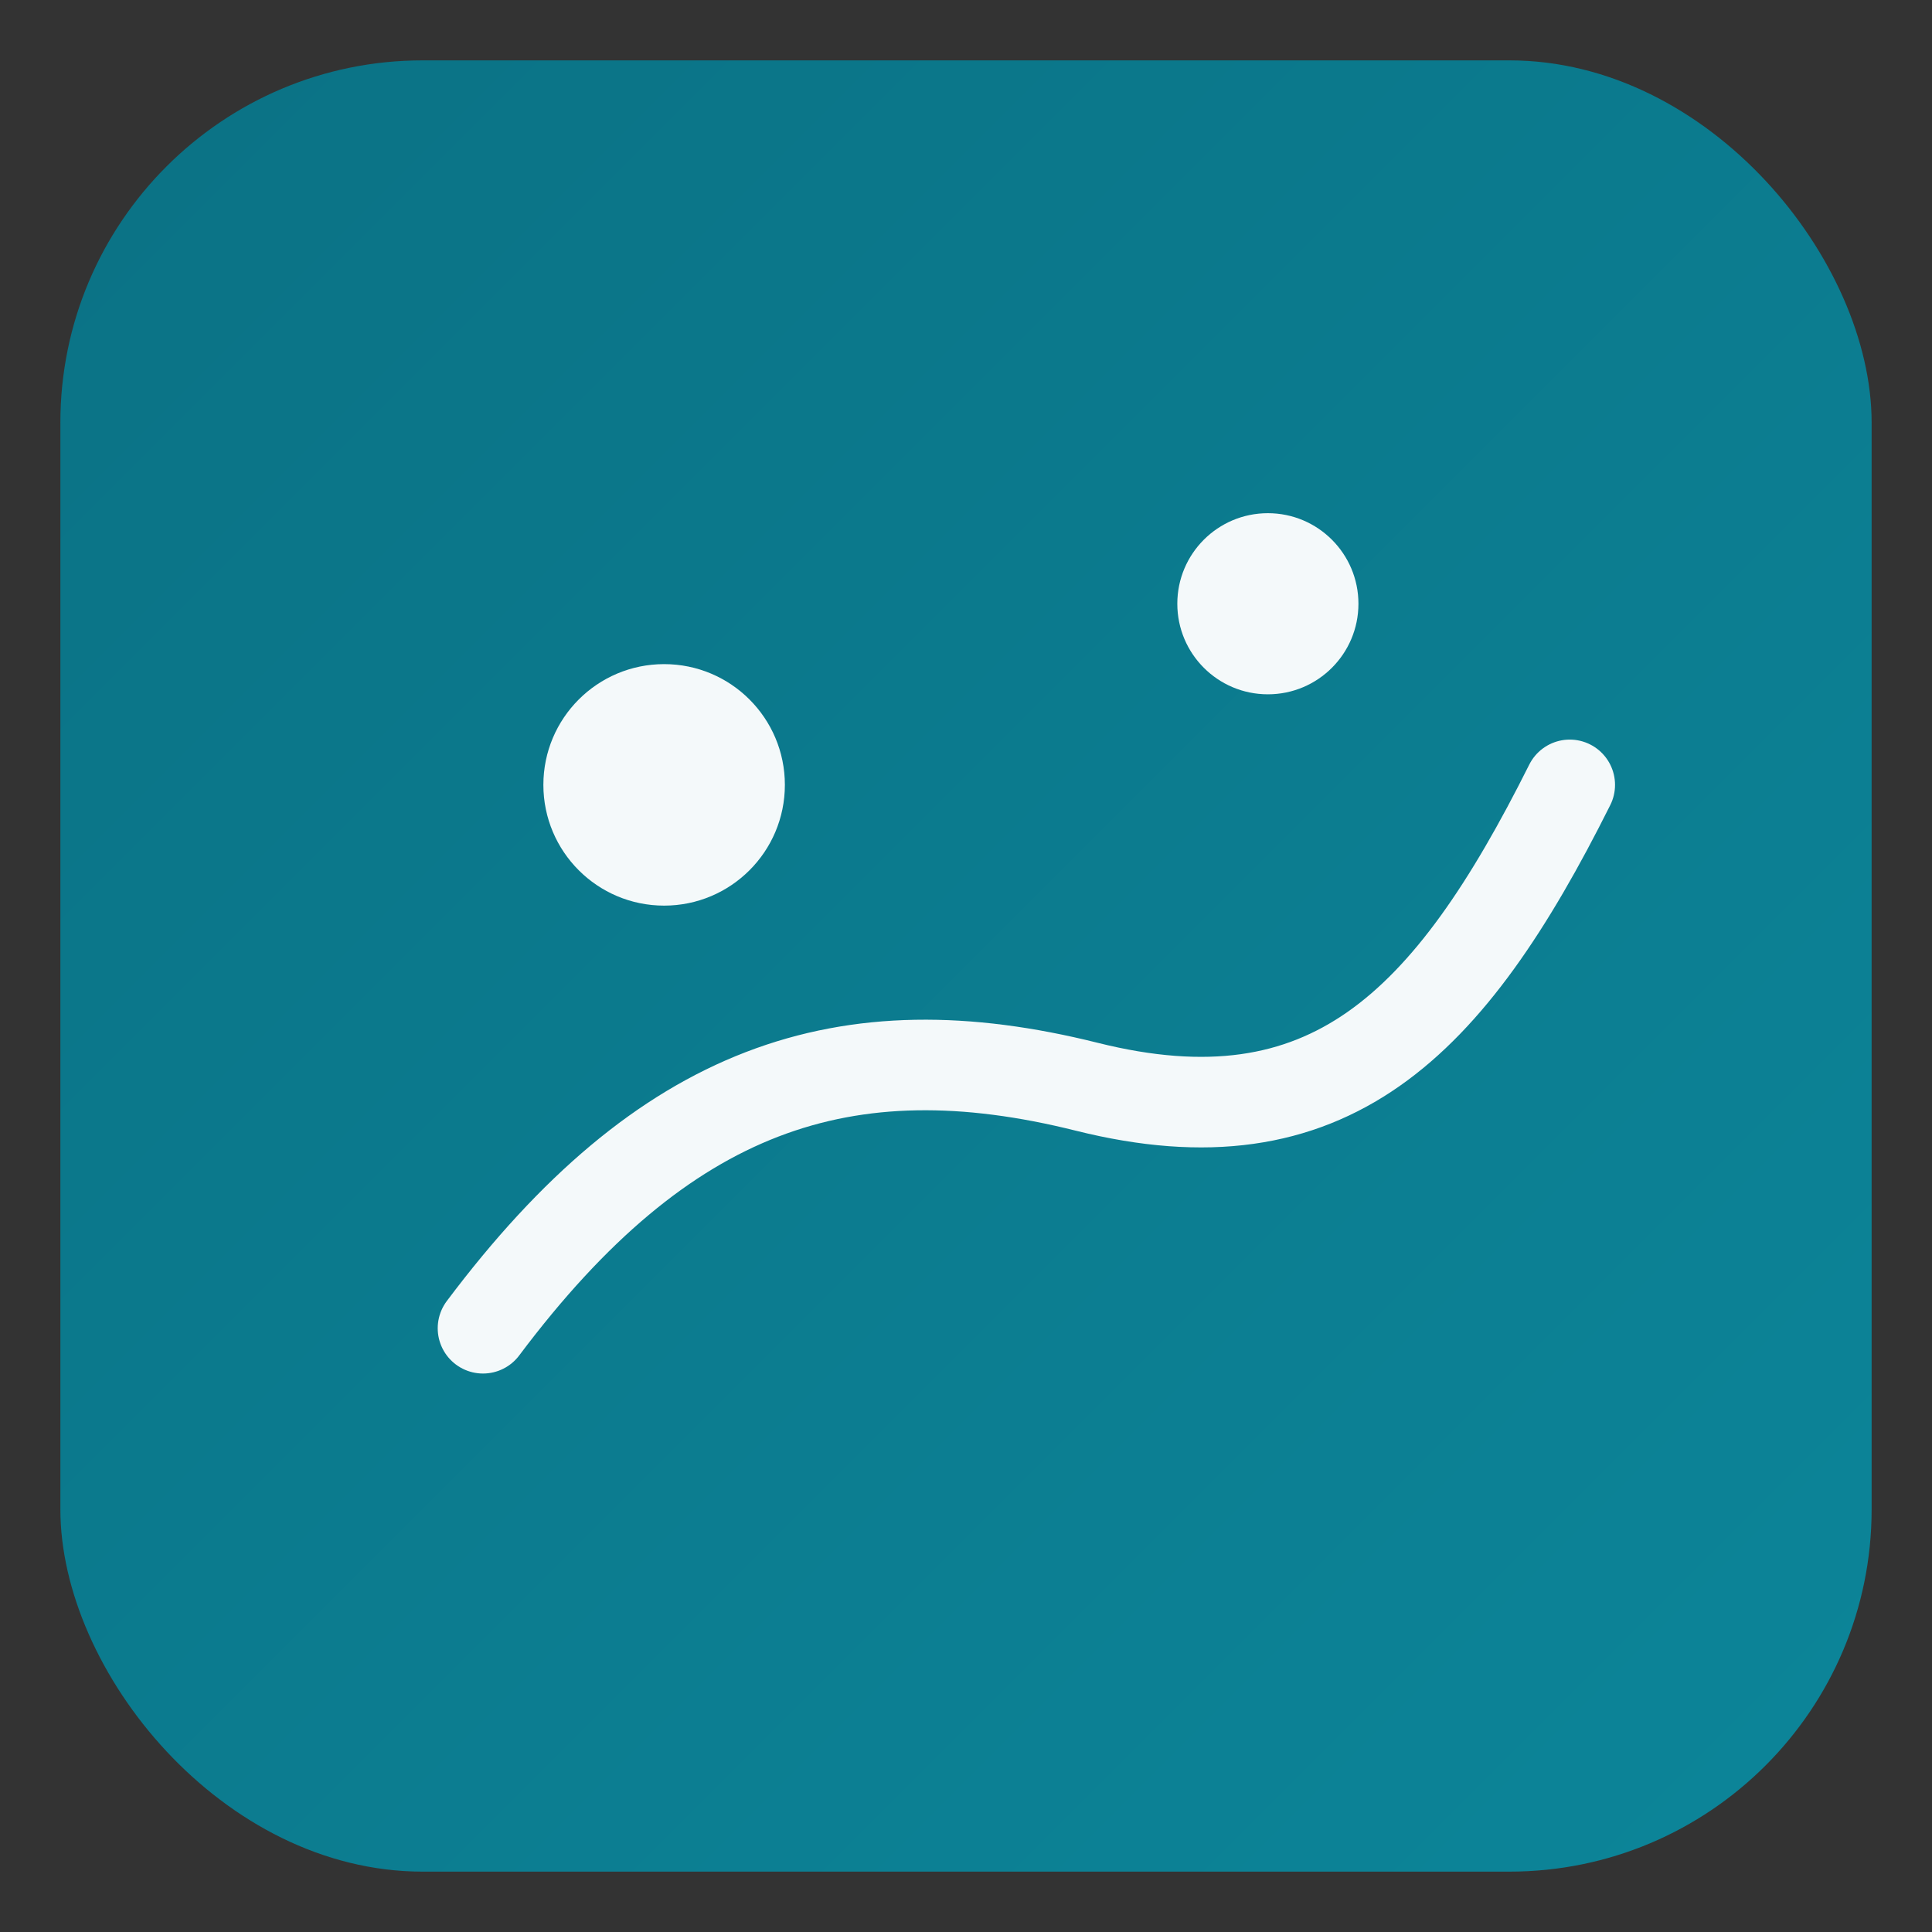 <svg xmlns="http://www.w3.org/2000/svg" viewBox="0 0 64 64">
  <rect x="0" y="0" width="64" height="64" fill="#333333" stroke="none"/>
  <defs>
    <linearGradient id="g" x1="0" y1="0" x2="1" y2="1">
      <stop offset="0" stop-color="#0b7285"/>
      <stop offset="1" stop-color="#0c8599"/>
    </linearGradient>
  </defs>
  <rect x="2" y="2" width="60" height="60" rx="12" fill="url(#g)"/>
  <g fill="#fff" opacity="0.95">
    <circle cx="22" cy="26" r="4"/>
    <circle cx="42" cy="20" r="3"/>
    <path d="M16 44c6-8 12-10 20-8s12-2 16-10" fill="none" stroke="#fff" stroke-width="3" stroke-linecap="round"/>
  </g>
</svg>
